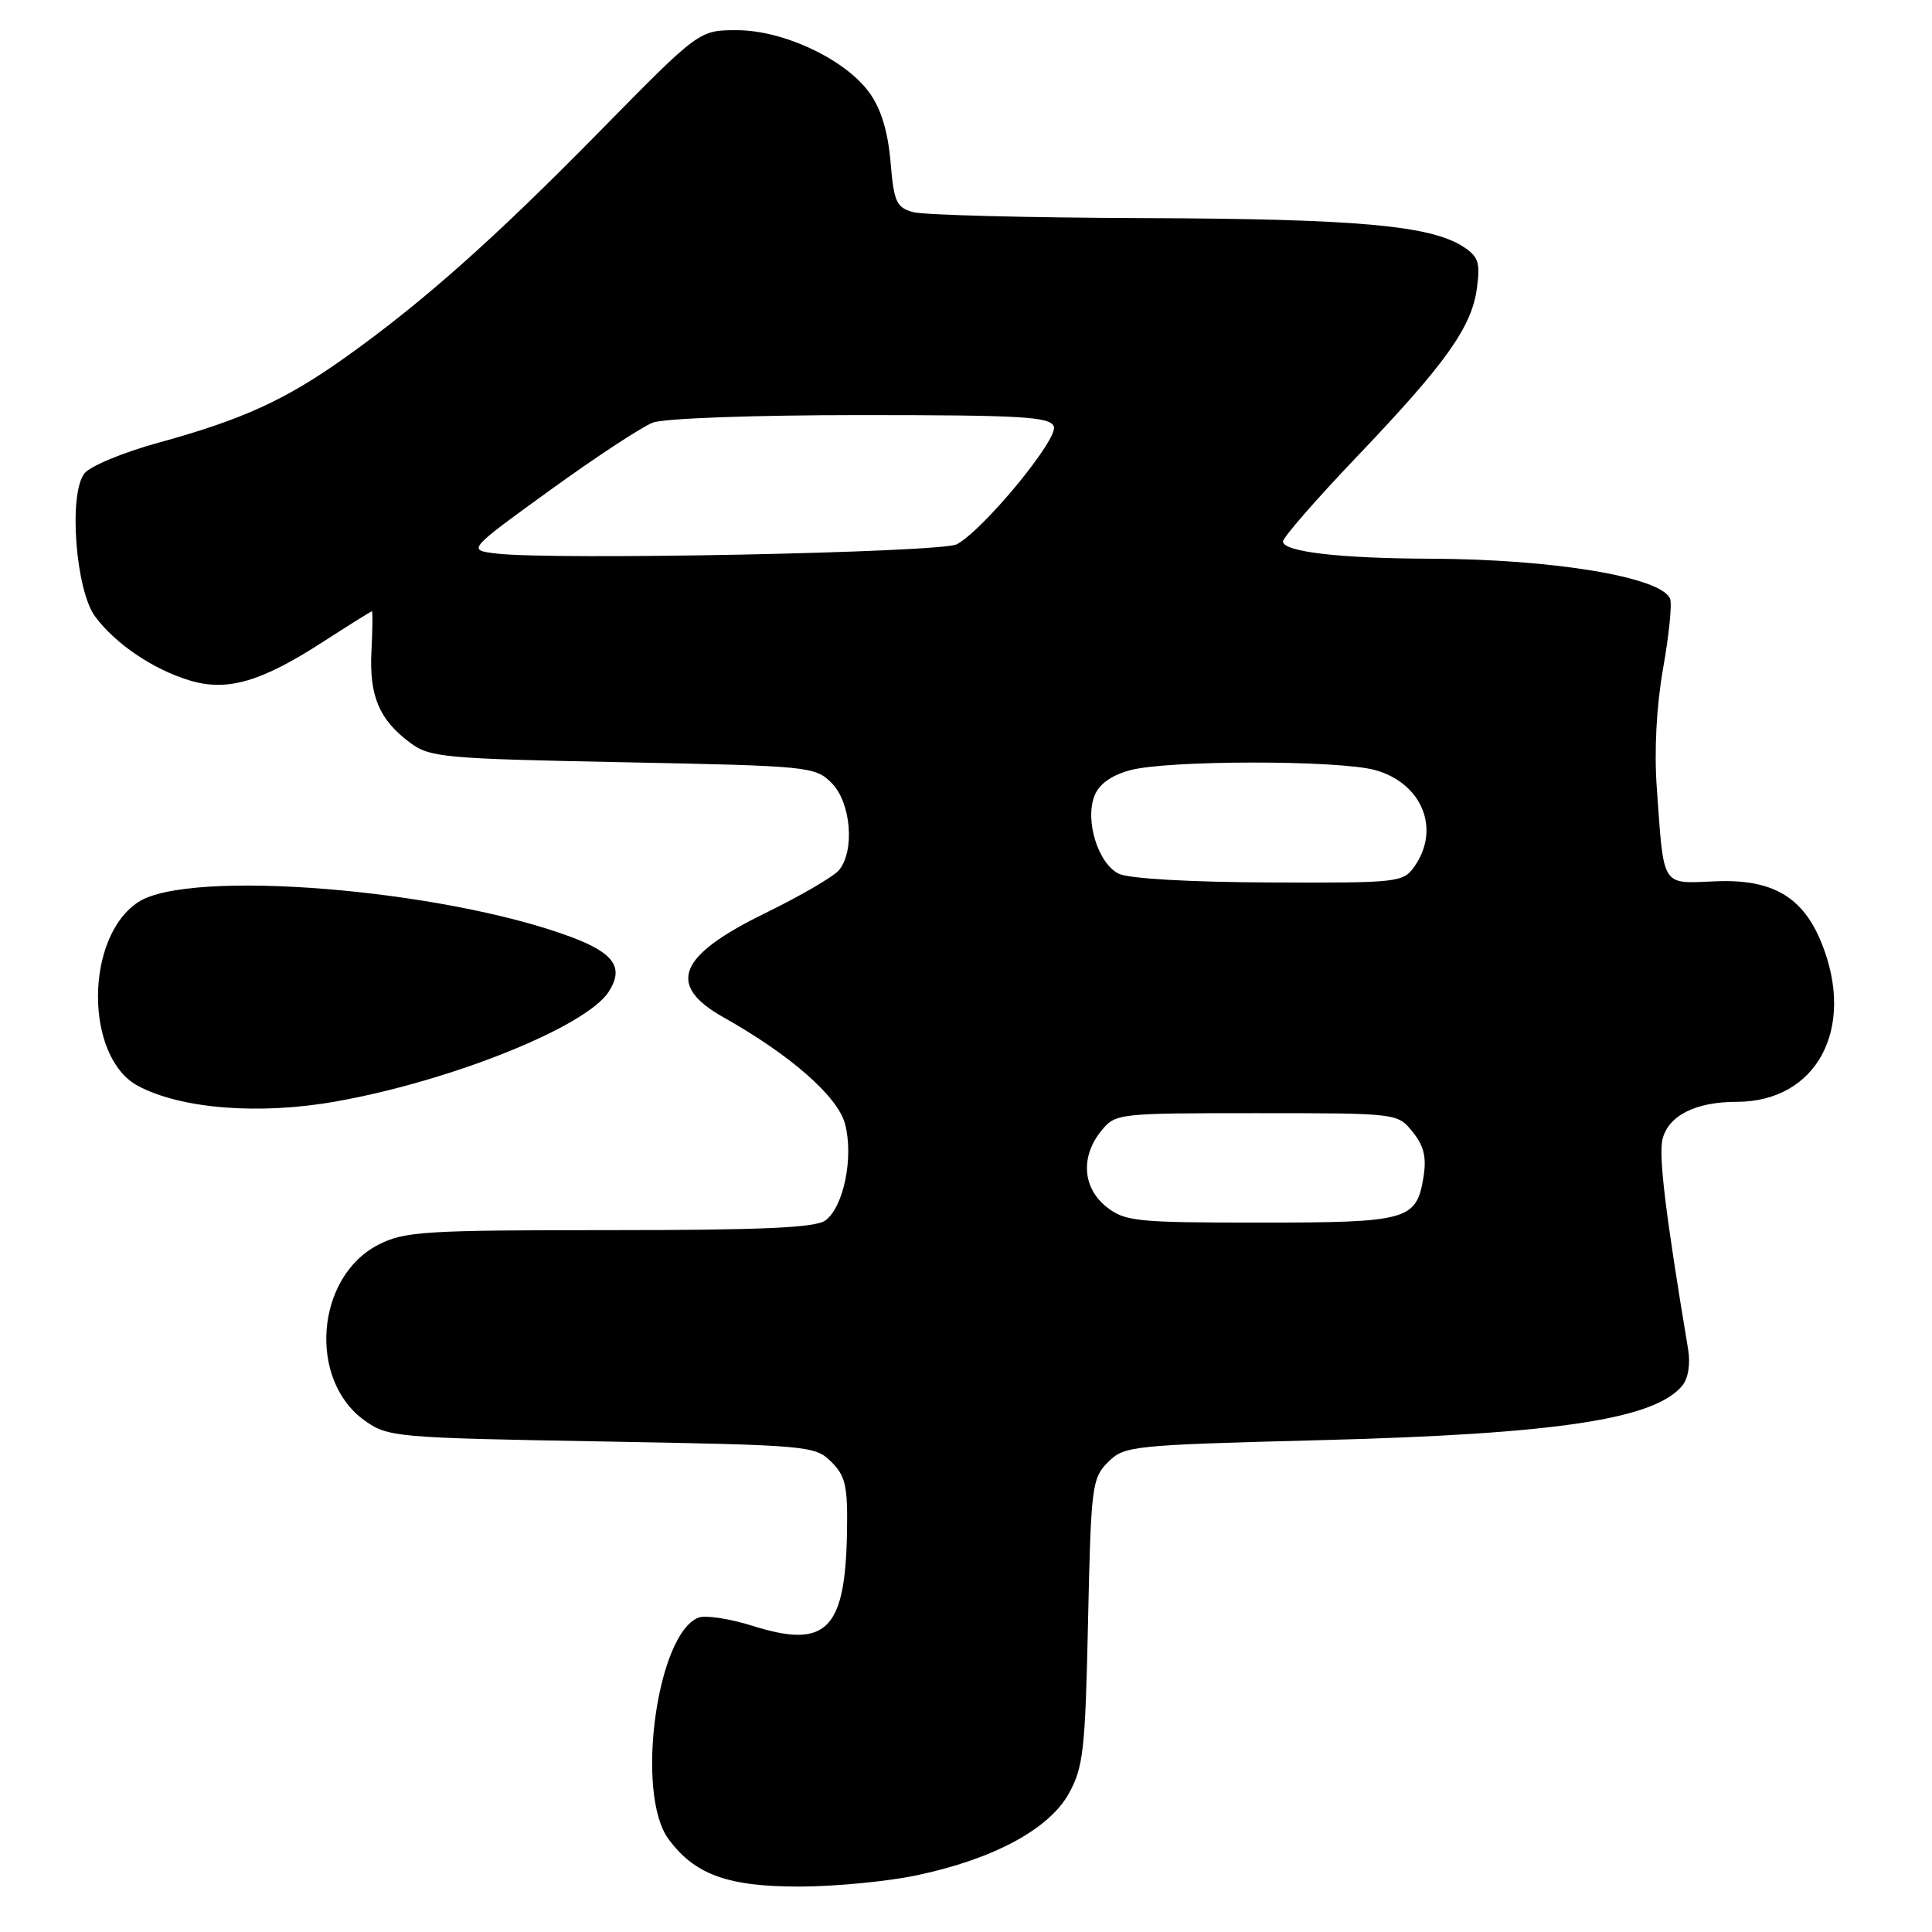 <?xml version="1.0" encoding="UTF-8" standalone="no"?>
<!DOCTYPE svg PUBLIC "-//W3C//DTD SVG 1.1//EN" "http://www.w3.org/Graphics/SVG/1.1/DTD/svg11.dtd" >
<svg xmlns="http://www.w3.org/2000/svg" xmlns:xlink="http://www.w3.org/1999/xlink" version="1.1" viewBox="0 0 256 256">
 <g >
 <path fill="currentColor"
d=" M 121.50 248.48 C 131.65 246.34 139.02 242.37 141.63 237.64 C 143.55 234.18 143.81 231.85 144.17 214.88 C 144.56 196.92 144.69 195.87 146.82 193.74 C 148.98 191.57 149.91 191.48 175.28 190.82 C 206.29 190.01 219.22 188.05 222.90 183.62 C 223.70 182.65 224.01 180.75 223.68 178.76 C 220.67 160.72 219.75 153.10 220.30 150.92 C 221.09 147.81 224.69 146.00 230.10 146.00 C 240.71 146.00 245.92 136.33 241.39 125.01 C 238.91 118.82 234.85 116.45 227.28 116.78 C 220.07 117.08 220.49 117.74 219.54 104.50 C 219.17 99.48 219.49 93.54 220.37 88.55 C 221.15 84.17 221.57 80.03 221.30 79.35 C 220.20 76.47 205.83 74.08 189.39 74.03 C 177.49 73.99 170.00 73.11 170.00 71.75 C 170.00 71.22 174.39 66.18 179.75 60.56 C 191.60 48.14 195.01 43.36 195.70 38.17 C 196.16 34.78 195.89 33.98 193.87 32.68 C 189.50 29.87 179.81 29.00 151.57 28.90 C 136.13 28.85 122.38 28.49 121.00 28.11 C 118.77 27.49 118.45 26.77 118.00 21.46 C 117.67 17.49 116.75 14.44 115.24 12.34 C 112.08 7.89 103.84 4.00 97.62 4.00 C 92.64 4.00 92.64 4.00 79.57 17.30 C 65.46 31.66 56.15 39.94 45.81 47.32 C 37.85 52.99 32.20 55.58 21.00 58.66 C 16.32 59.94 11.90 61.78 11.17 62.75 C 9.06 65.54 10.02 78.21 12.61 81.70 C 15.29 85.32 20.32 88.72 25.16 90.17 C 30.13 91.66 34.59 90.36 42.86 85.01 C 46.27 82.81 49.16 81.00 49.28 81.00 C 49.40 81.00 49.37 83.36 49.22 86.25 C 48.91 92.20 50.24 95.37 54.32 98.40 C 56.96 100.37 58.74 100.53 82.54 101.00 C 107.24 101.49 108.01 101.56 110.20 103.76 C 112.76 106.32 113.30 112.73 111.17 115.30 C 110.46 116.15 106.06 118.72 101.39 121.00 C 89.81 126.65 88.27 130.53 95.88 134.81 C 104.74 139.79 111.00 145.28 111.97 148.92 C 113.14 153.32 111.79 159.95 109.36 161.72 C 108.05 162.68 100.97 163.00 80.77 163.00 C 56.27 163.00 53.59 163.17 50.16 164.92 C 41.84 169.16 40.76 182.84 48.32 188.23 C 51.40 190.43 52.40 190.52 79.72 191.00 C 107.18 191.49 108.01 191.56 110.16 193.71 C 112.06 195.61 112.34 196.92 112.23 203.14 C 111.99 216.02 109.46 218.51 99.71 215.43 C 96.69 214.48 93.47 213.99 92.56 214.34 C 87.03 216.46 84.15 237.64 88.57 243.67 C 92.04 248.40 96.45 250.00 106.00 249.98 C 110.67 249.97 117.65 249.30 121.50 248.48 Z  M 44.57 145.94 C 59.82 143.22 77.59 136.08 80.63 131.45 C 82.73 128.24 81.41 126.30 75.66 124.15 C 58.59 117.80 25.08 115.09 18.32 119.53 C 11.22 124.18 11.20 140.09 18.29 143.89 C 24.00 146.94 34.40 147.76 44.57 145.94 Z  M 146.63 159.93 C 143.45 157.42 143.15 153.27 145.91 149.86 C 147.80 147.53 148.08 147.50 166.50 147.50 C 185.17 147.50 185.18 147.50 187.18 149.98 C 188.68 151.83 189.04 153.34 188.62 155.97 C 187.69 161.69 186.57 162.00 166.94 162.00 C 150.58 162.00 149.07 161.85 146.63 159.93 Z  M 148.26 115.78 C 145.53 114.47 143.74 108.80 145.01 105.48 C 145.60 103.93 147.20 102.76 149.70 102.07 C 154.58 100.71 177.36 100.70 182.22 102.04 C 188.42 103.77 190.91 109.83 187.44 114.78 C 185.93 116.94 185.38 117.00 168.19 116.93 C 157.69 116.89 149.59 116.42 148.26 115.78 Z  M 65.72 73.34 C 61.93 72.88 61.93 72.88 72.90 64.94 C 78.94 60.57 85.06 56.55 86.50 56.00 C 88.00 55.43 99.89 55.00 114.10 55.00 C 135.45 55.00 139.15 55.22 139.64 56.51 C 140.27 58.15 130.31 70.23 126.78 72.12 C 124.73 73.22 73.09 74.26 65.72 73.34 Z "/>
</g>
</svg>